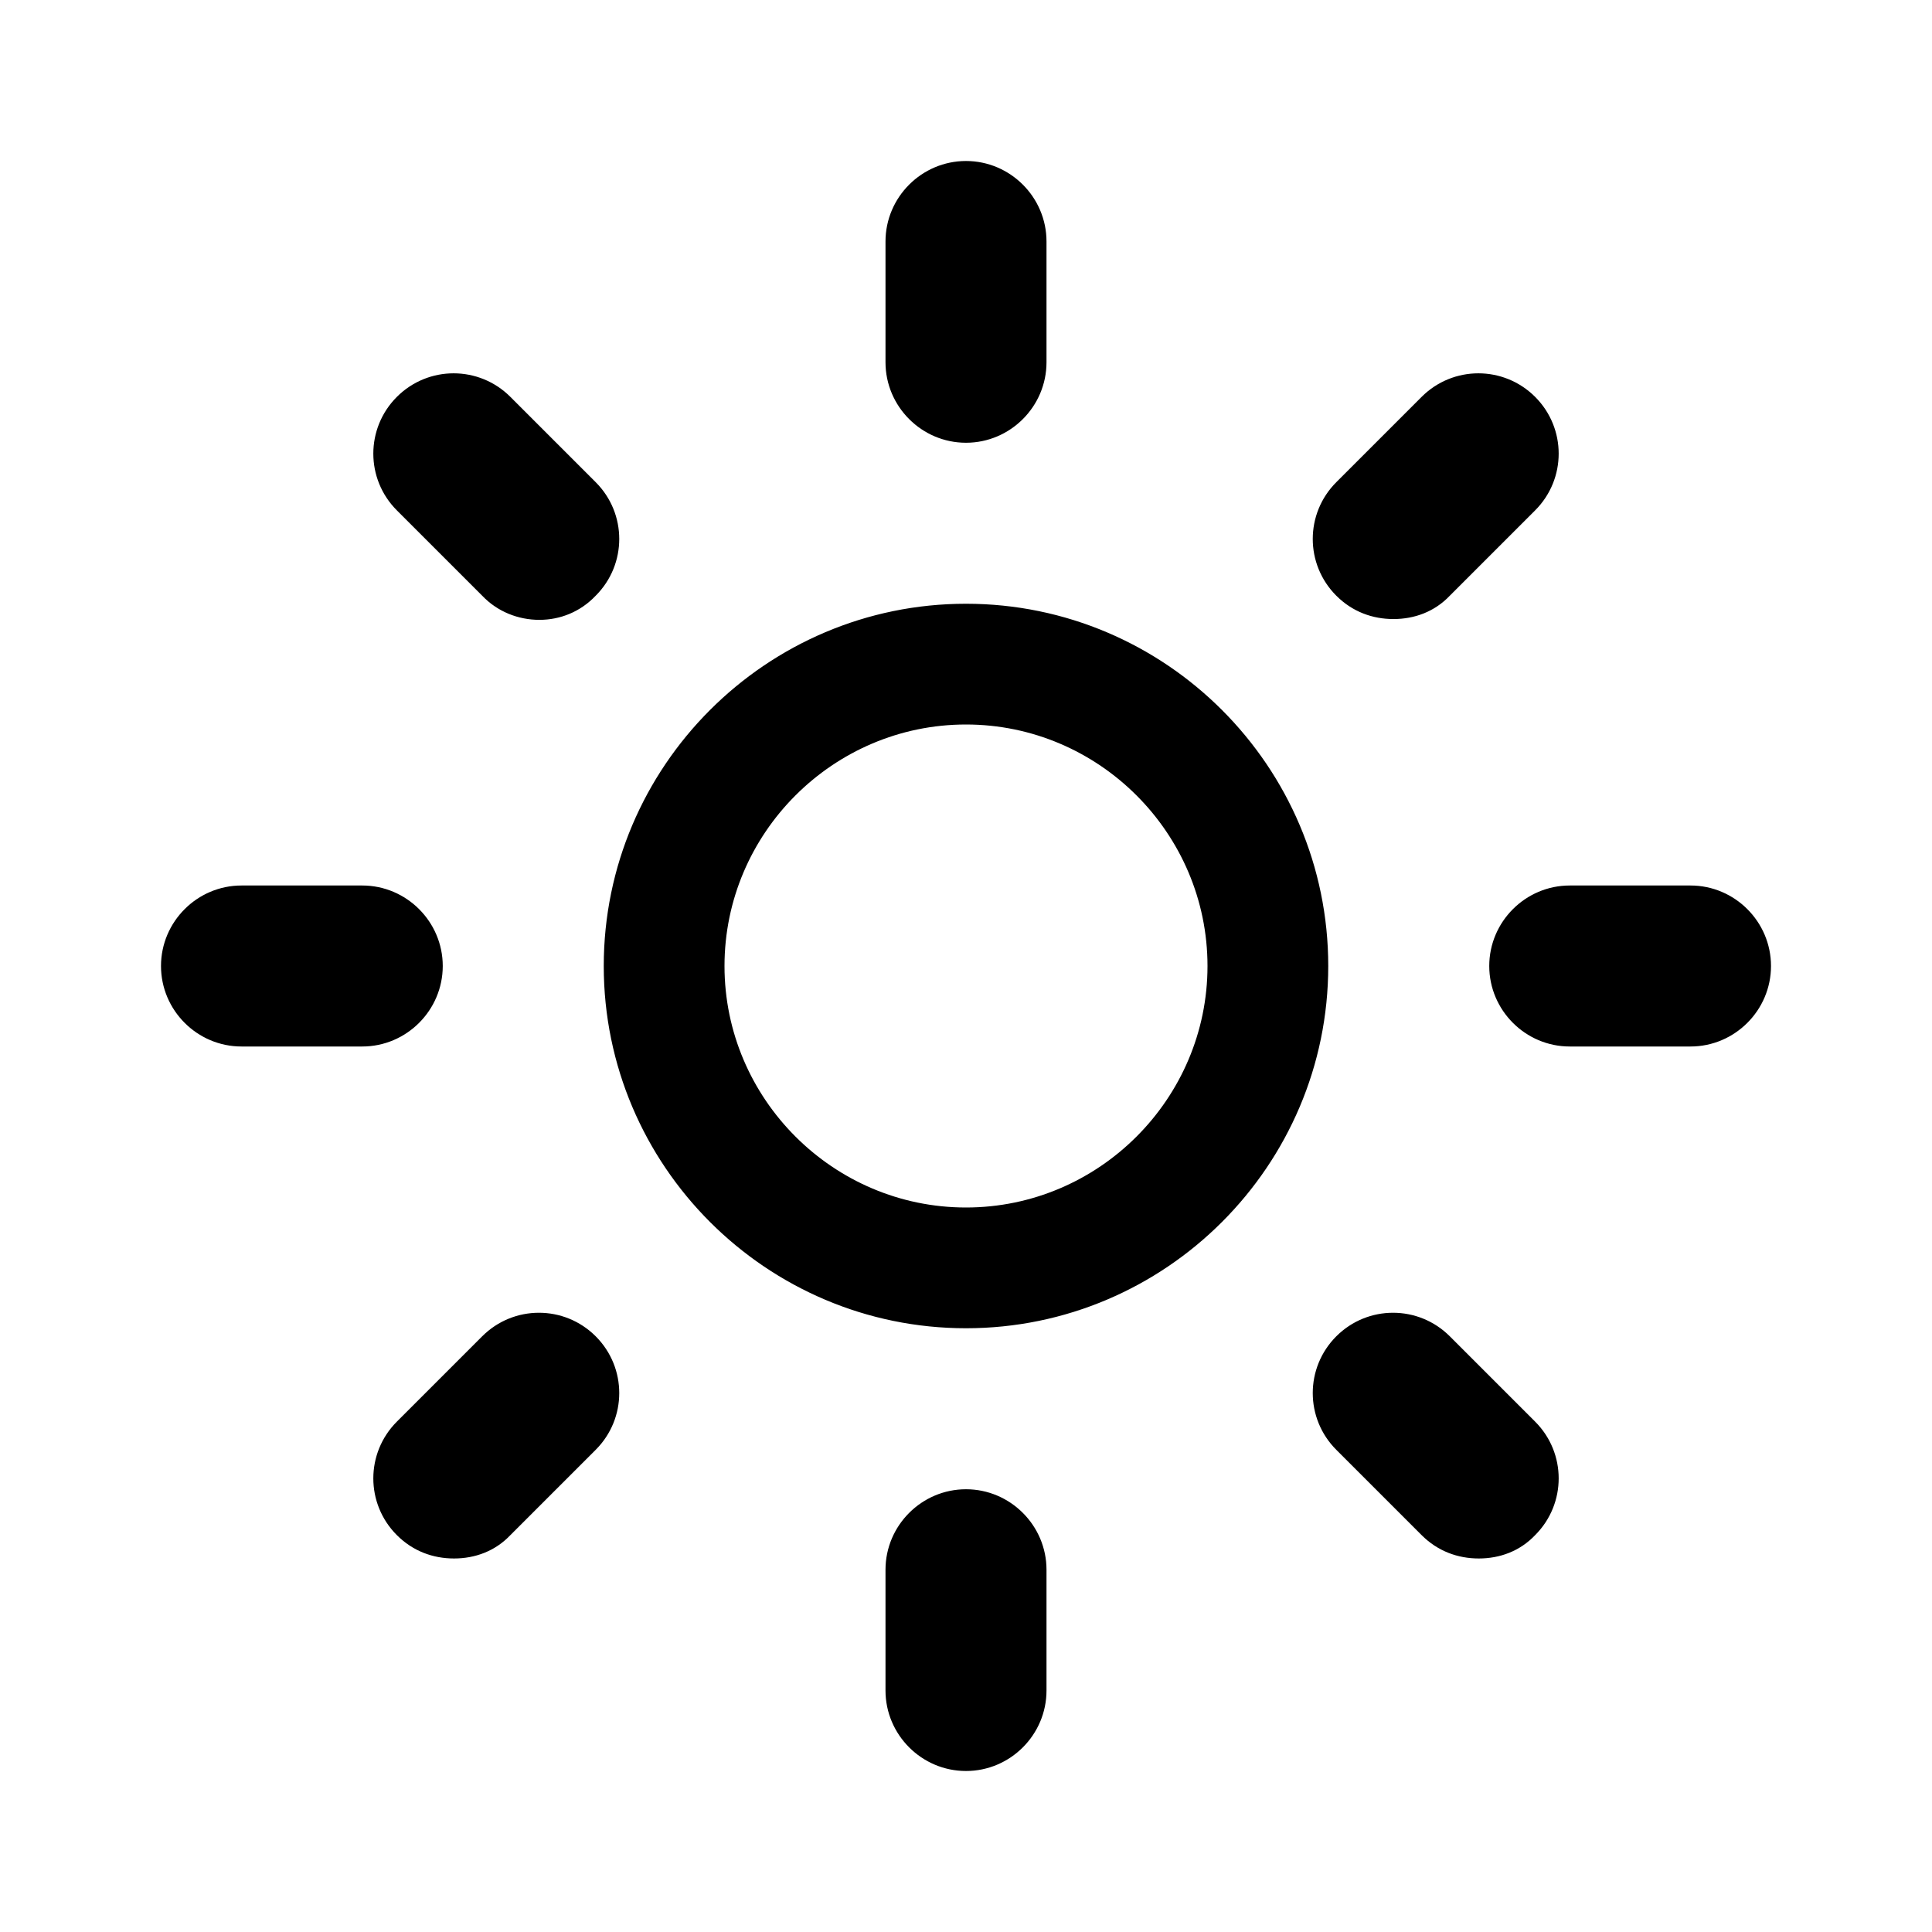 <svg width="24" height="24" viewBox="0 0 24 24" fill="none" xmlns="http://www.w3.org/2000/svg">
<path d="M12 16.5C9.52 16.5 7.5 14.48 7.5 12C7.5 9.52 9.52 7.5 12 7.5C14.48 7.5 16.5 9.52 16.5 12C16.5 14.48 14.48 16.5 12 16.5ZM12 9C10.35 9 9 10.35 9 12C9 13.65 10.35 15 12 15C13.65 15 15 13.65 15 12C15 10.35 13.65 9 12 9ZM13 4.5V3C13 2.45 12.55 2 12 2C11.45 2 11 2.45 11 3V4.5C11 5.05 11.45 5.5 12 5.5C12.55 5.5 13 5.05 13 4.5ZM13 21V19.5C13 18.95 12.55 18.5 12 18.5C11.45 18.5 11 18.95 11 19.5V21C11 21.55 11.45 22 12 22C12.55 22 13 21.55 13 21ZM18.01 7.4L19.07 6.34C19.46 5.95 19.46 5.32 19.07 4.93C18.68 4.54 18.05 4.54 17.66 4.93L16.6 5.99C16.21 6.38 16.21 7.01 16.6 7.4C16.8 7.6 17.05 7.69 17.31 7.69C17.57 7.69 17.82 7.6 18.01 7.4ZM6.34 19.07L7.4 18.01C7.79 17.62 7.79 16.99 7.4 16.6C7.01 16.21 6.38 16.21 5.99 16.6L4.93 17.66C4.54 18.05 4.54 18.68 4.93 19.07C5.13 19.27 5.38 19.36 5.64 19.36C5.9 19.36 6.15 19.27 6.34 19.07ZM22 12C22 11.45 21.55 11 21 11H19.5C18.95 11 18.5 11.45 18.5 12C18.5 12.55 18.95 13 19.5 13H21C21.55 13 22 12.55 22 12ZM5.5 12C5.5 11.45 5.05 11 4.5 11H3C2.45 11 2 11.45 2 12C2 12.55 2.45 13 3 13H4.5C5.05 13 5.5 12.55 5.5 12ZM19.07 19.07C19.46 18.68 19.46 18.05 19.07 17.66L18.01 16.6C17.62 16.21 16.99 16.21 16.6 16.6C16.21 16.99 16.21 17.62 16.6 18.01L17.66 19.07C17.86 19.27 18.11 19.36 18.37 19.36C18.63 19.36 18.88 19.27 19.07 19.07ZM7.4 7.4C7.79 7.01 7.79 6.38 7.4 5.99L6.34 4.93C5.95 4.54 5.32 4.54 4.93 4.93C4.54 5.32 4.54 5.95 4.93 6.34L5.99 7.4C6.18 7.6 6.44 7.7 6.7 7.7C6.96 7.7 7.21 7.6 7.4 7.4Z" fill="black"/>
</svg>

